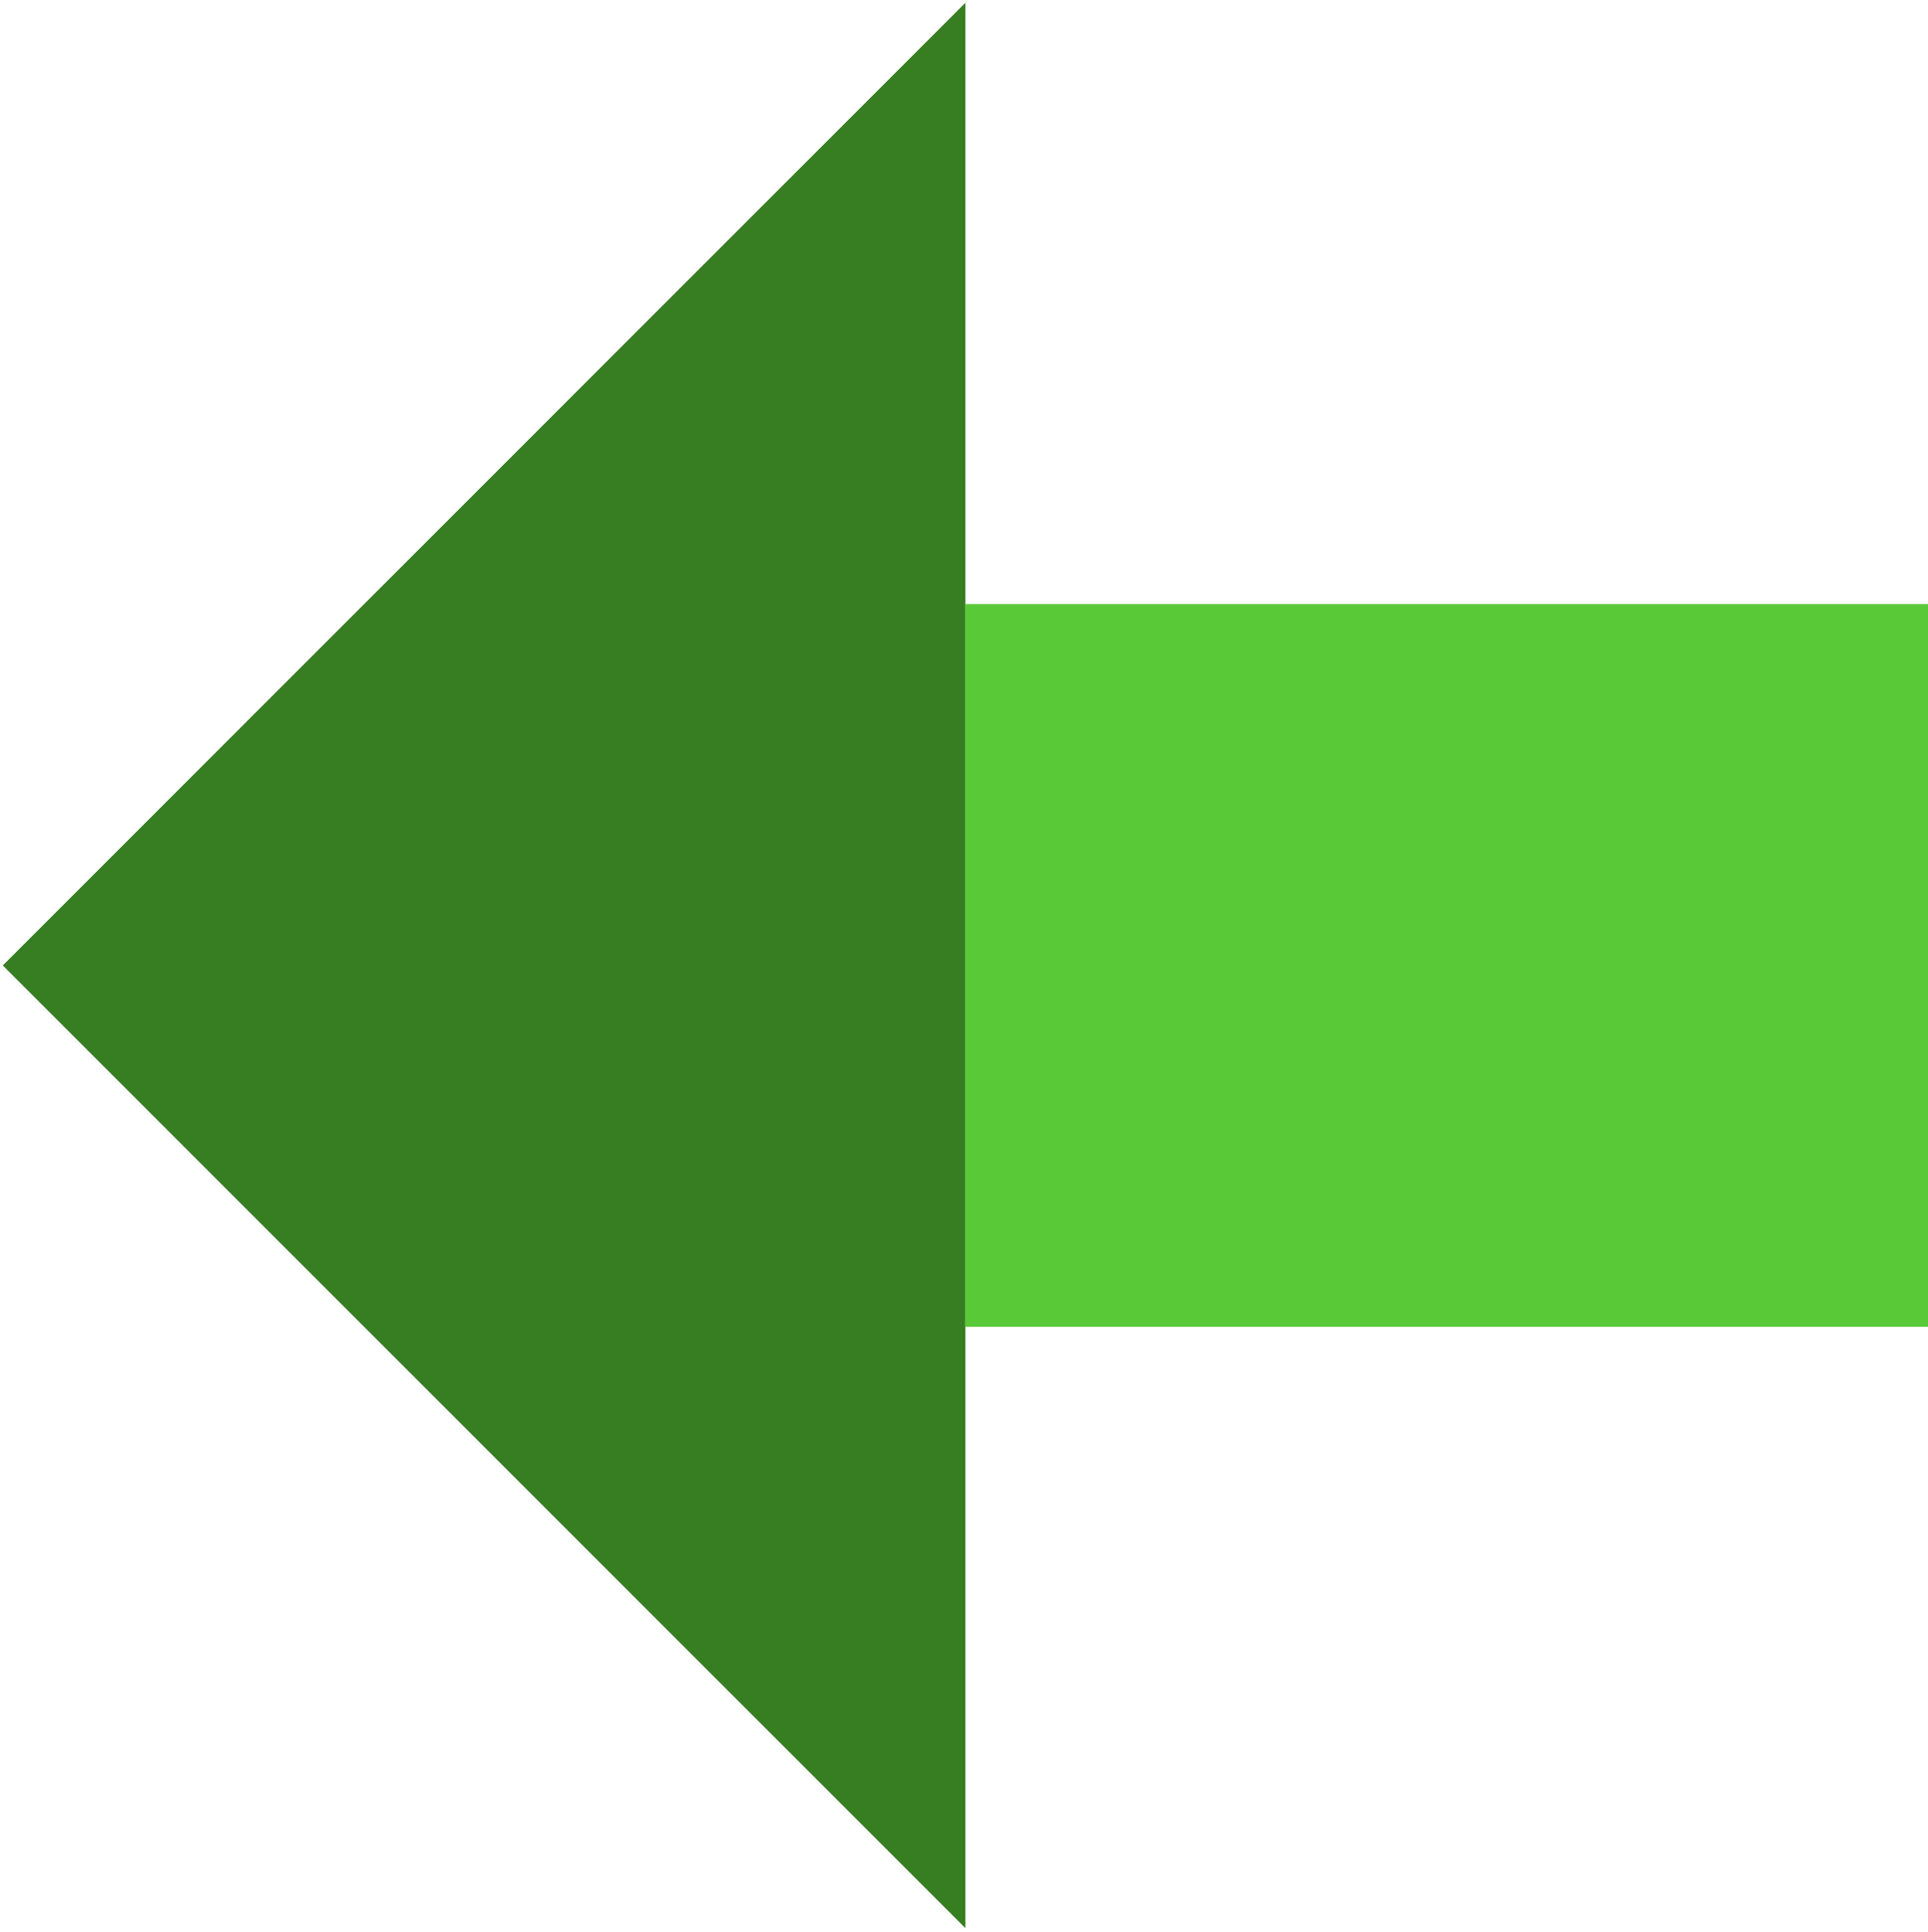 <svg width="2081" height="2085" xmlns="http://www.w3.org/2000/svg" xmlns:xlink="http://www.w3.org/1999/xlink" overflow="hidden"><defs><clipPath id="clip0"><rect x="1416" y="197" width="2081" height="2085"/></clipPath></defs><g clip-path="url(#clip0)" transform="translate(-1416 -197)"><path d="M0 1039 1039 0 2078 1039Z" fill="#377E22" fill-rule="evenodd" fill-opacity="1" transform="matrix(1.83697e-16 1 1 -1.83697e-16 1419 200)"/><rect x="0" y="0" width="1039" height="780" fill="#5AC937" fill-opacity="1" transform="matrix(-1 1.22465e-16 1.22465e-16 1 3497 849)"/></g></svg>